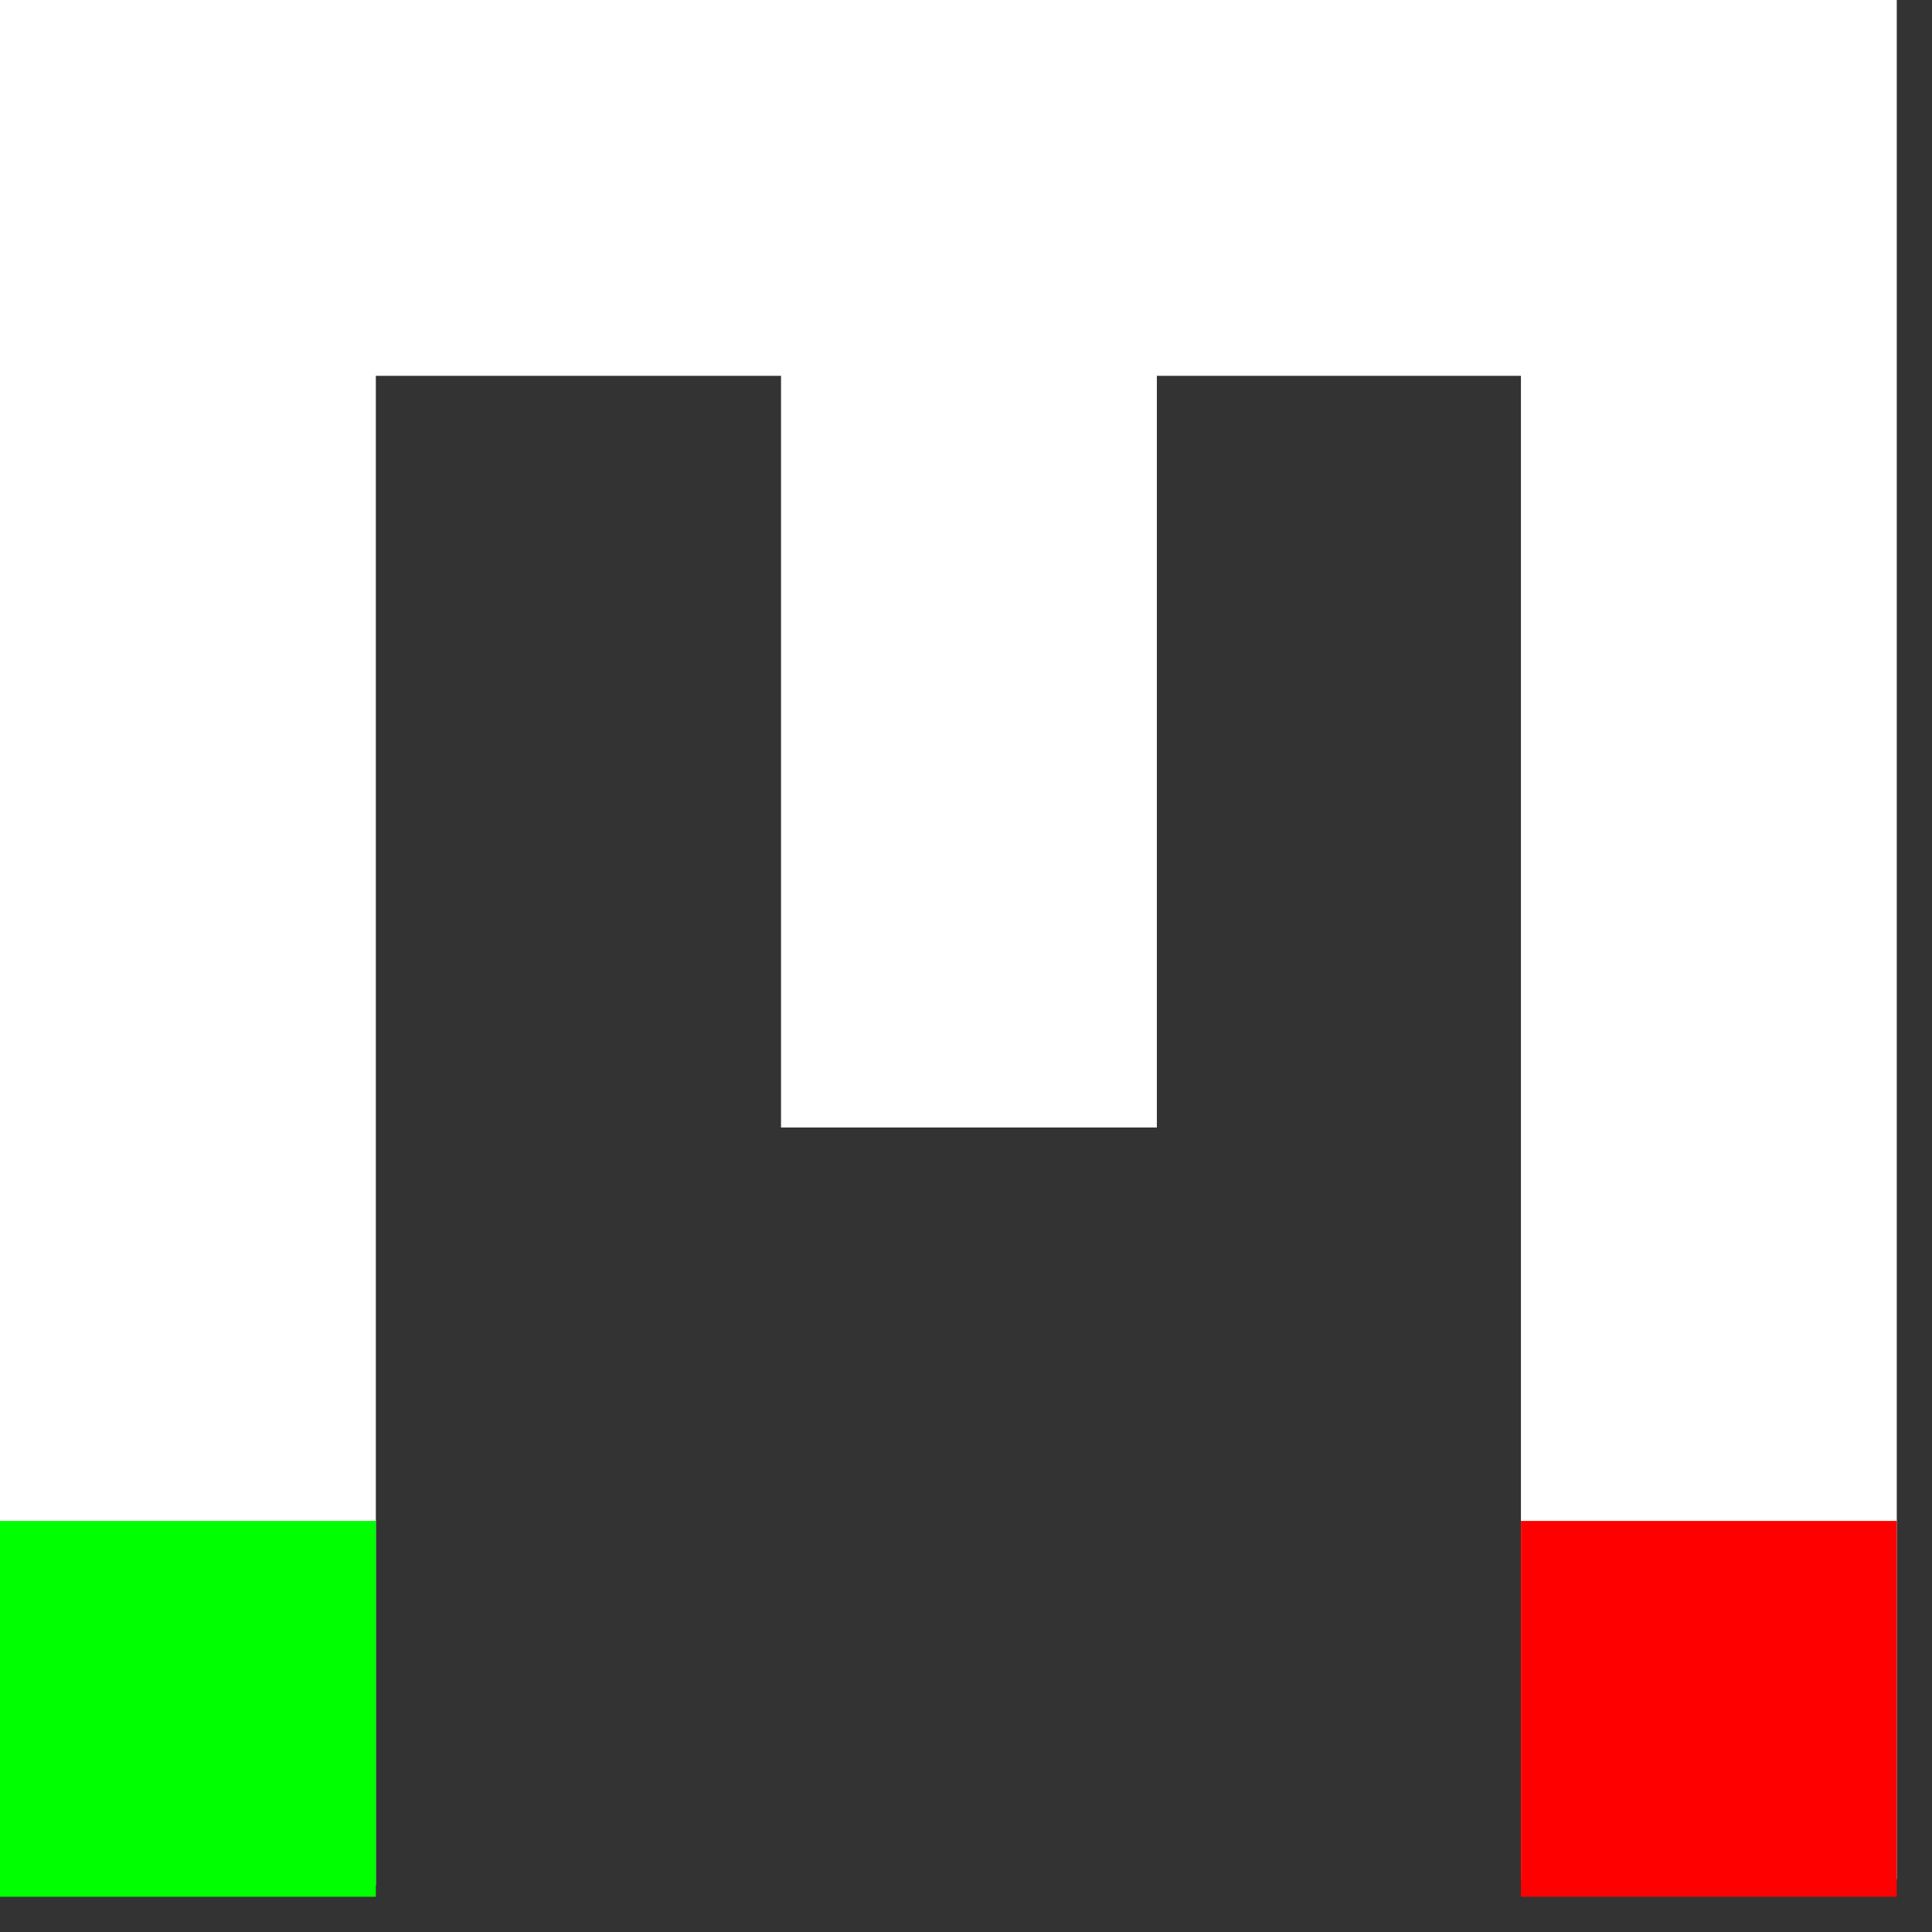 <svg width="47" height="47" viewBox="0 0 47 47" fill="none" xmlns="http://www.w3.org/2000/svg">
<rect x="0" y="0" width="47" height="47" fill="#333333" stroke="none"/>
<rect y="0.143" width="9.143" height="45.714" fill="white"/>
<rect y="9.143" width="9.143" height="45.714" transform="rotate(-90 0 9.143)" fill="white"/>
<rect x="37" width="9.143" height="45.714" fill="white"/>
<rect x="19" width="9.143" height="27.429" fill="white"/>
<rect width="9.143" height="9.143" transform="translate(0 37)" fill="#00FF00"/>
<rect width="9.143" height="9.143" transform="translate(37 37)" fill="#FF0000"/>
</svg>
